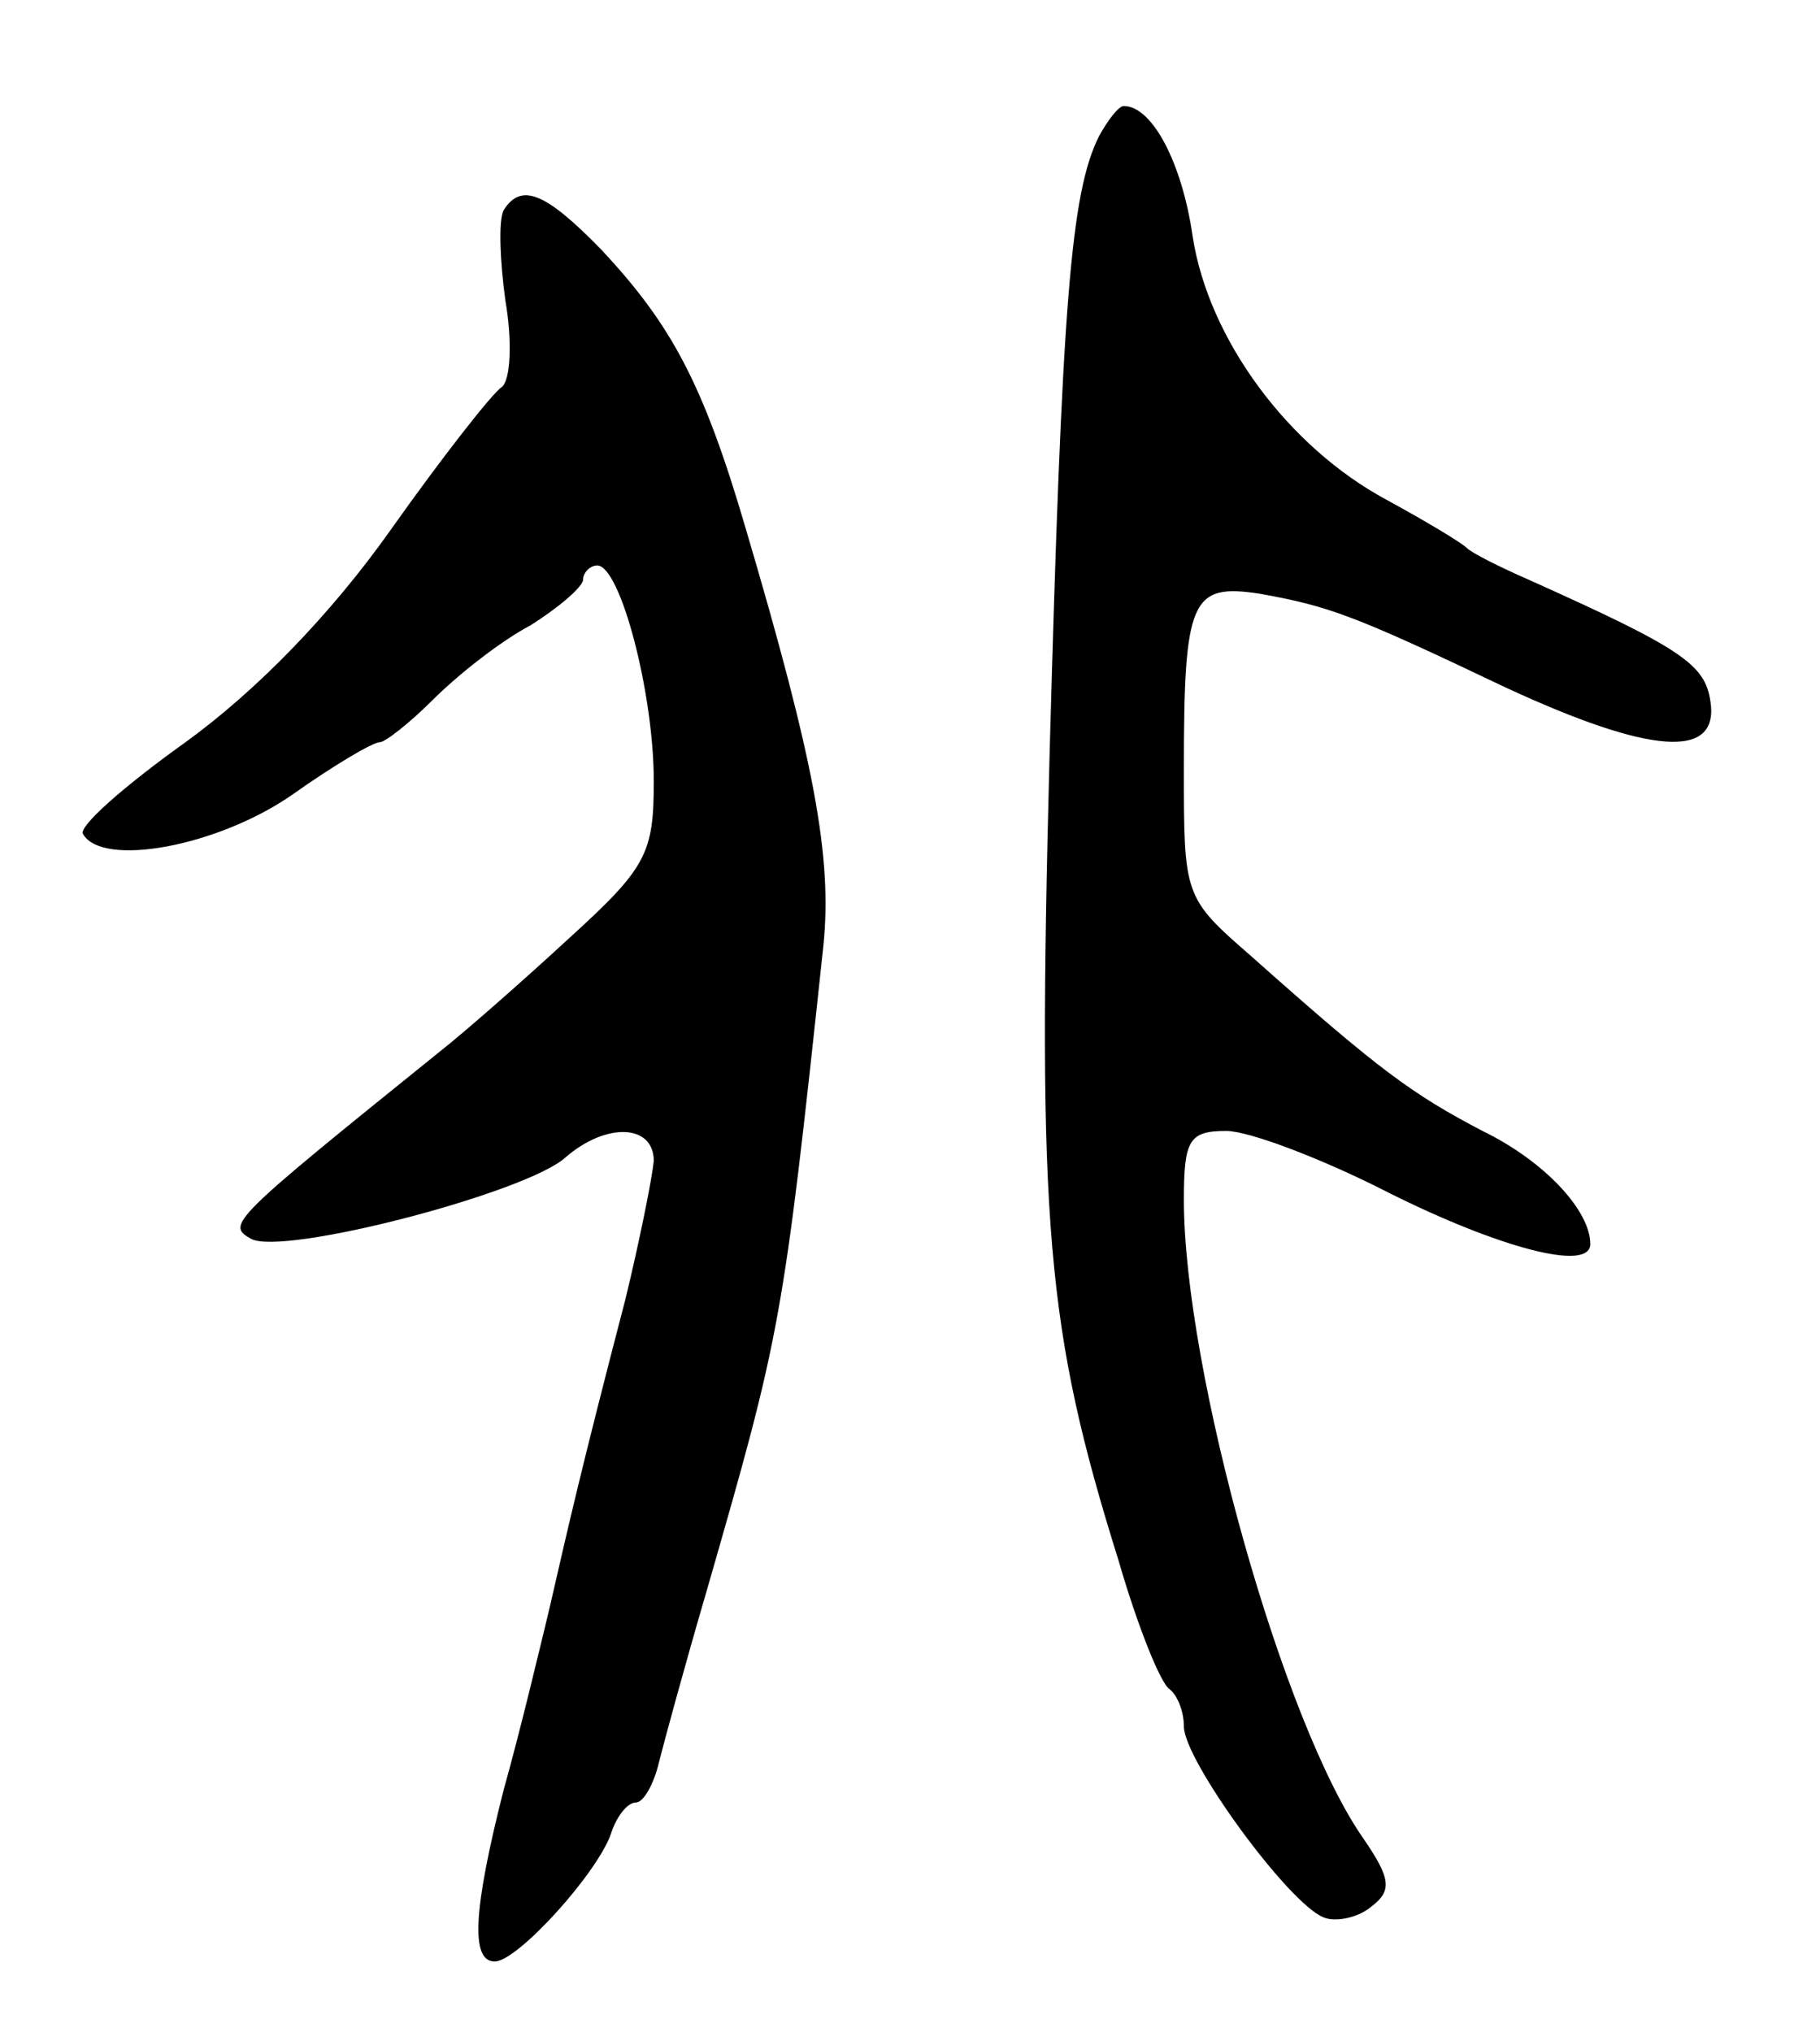 <svg version="1.0" xmlns="http://www.w3.org/2000/svg"
 width="103pt" height="115pt" viewBox="0 0 103 115"
 preserveAspectRatio="xMidYMid meet">
<g transform="translate(0,115) scale(0.1,-0.1)"
fill="#000000" stroke="none">
<path d="M622 1073 c-16 -32 -21 -94 -28 -350 -7 -266 -2 -325 39 -456 11 -38
24 -70 29 -73 4 -3 8 -12 8 -21 0 -19 59 -100 79 -108 7 -3 20 0 27 6 12 9 11
16 -4 38 -46 65 -102 266 -102 362 0 34 3 39 24 39 13 0 55 -16 92 -35 62 -31
114 -45 114 -29 0 19 -26 47 -61 64 -40 21 -58 34 -131 99 -38 33 -38 34 -38
106 0 96 4 105 43 99 39 -7 53 -12 139 -53 82 -38 121 -41 116 -8 -3 21 -16
30 -103 69 -16 7 -32 15 -35 18 -3 3 -23 15 -45 27 -56 30 -101 91 -110 149
-6 42 -23 74 -39 74 -3 0 -9 -8 -14 -17z"/>
<path d="M285 1031 c-3 -6 -2 -29 1 -51 4 -23 3 -45 -2 -49 -5 -3 -34 -40 -63
-81 -34 -48 -76 -91 -116 -120 -35 -25 -61 -48 -58 -52 11 -19 76 -7 118 22
24 17 46 30 50 30 3 0 17 11 30 24 14 14 38 33 55 42 16 10 30 22 30 26 0 4 4
8 8 8 13 0 32 -72 32 -122 0 -41 -4 -49 -48 -89 -26 -24 -59 -53 -73 -64 -119
-96 -121 -98 -107 -106 18 -10 156 26 178 46 23 20 50 19 50 -2 -1 -10 -8 -45
-16 -78 -25 -96 -32 -127 -43 -175 -6 -25 -17 -71 -26 -103 -17 -67 -19 -97
-5 -97 13 0 59 51 66 73 3 9 9 17 14 17 4 0 10 10 13 23 3 12 15 56 27 97 42
146 43 150 66 365 5 50 -5 104 -44 236 -24 82 -42 115 -81 157 -32 33 -46 39
-56 23z"/>
</g>
</svg>

